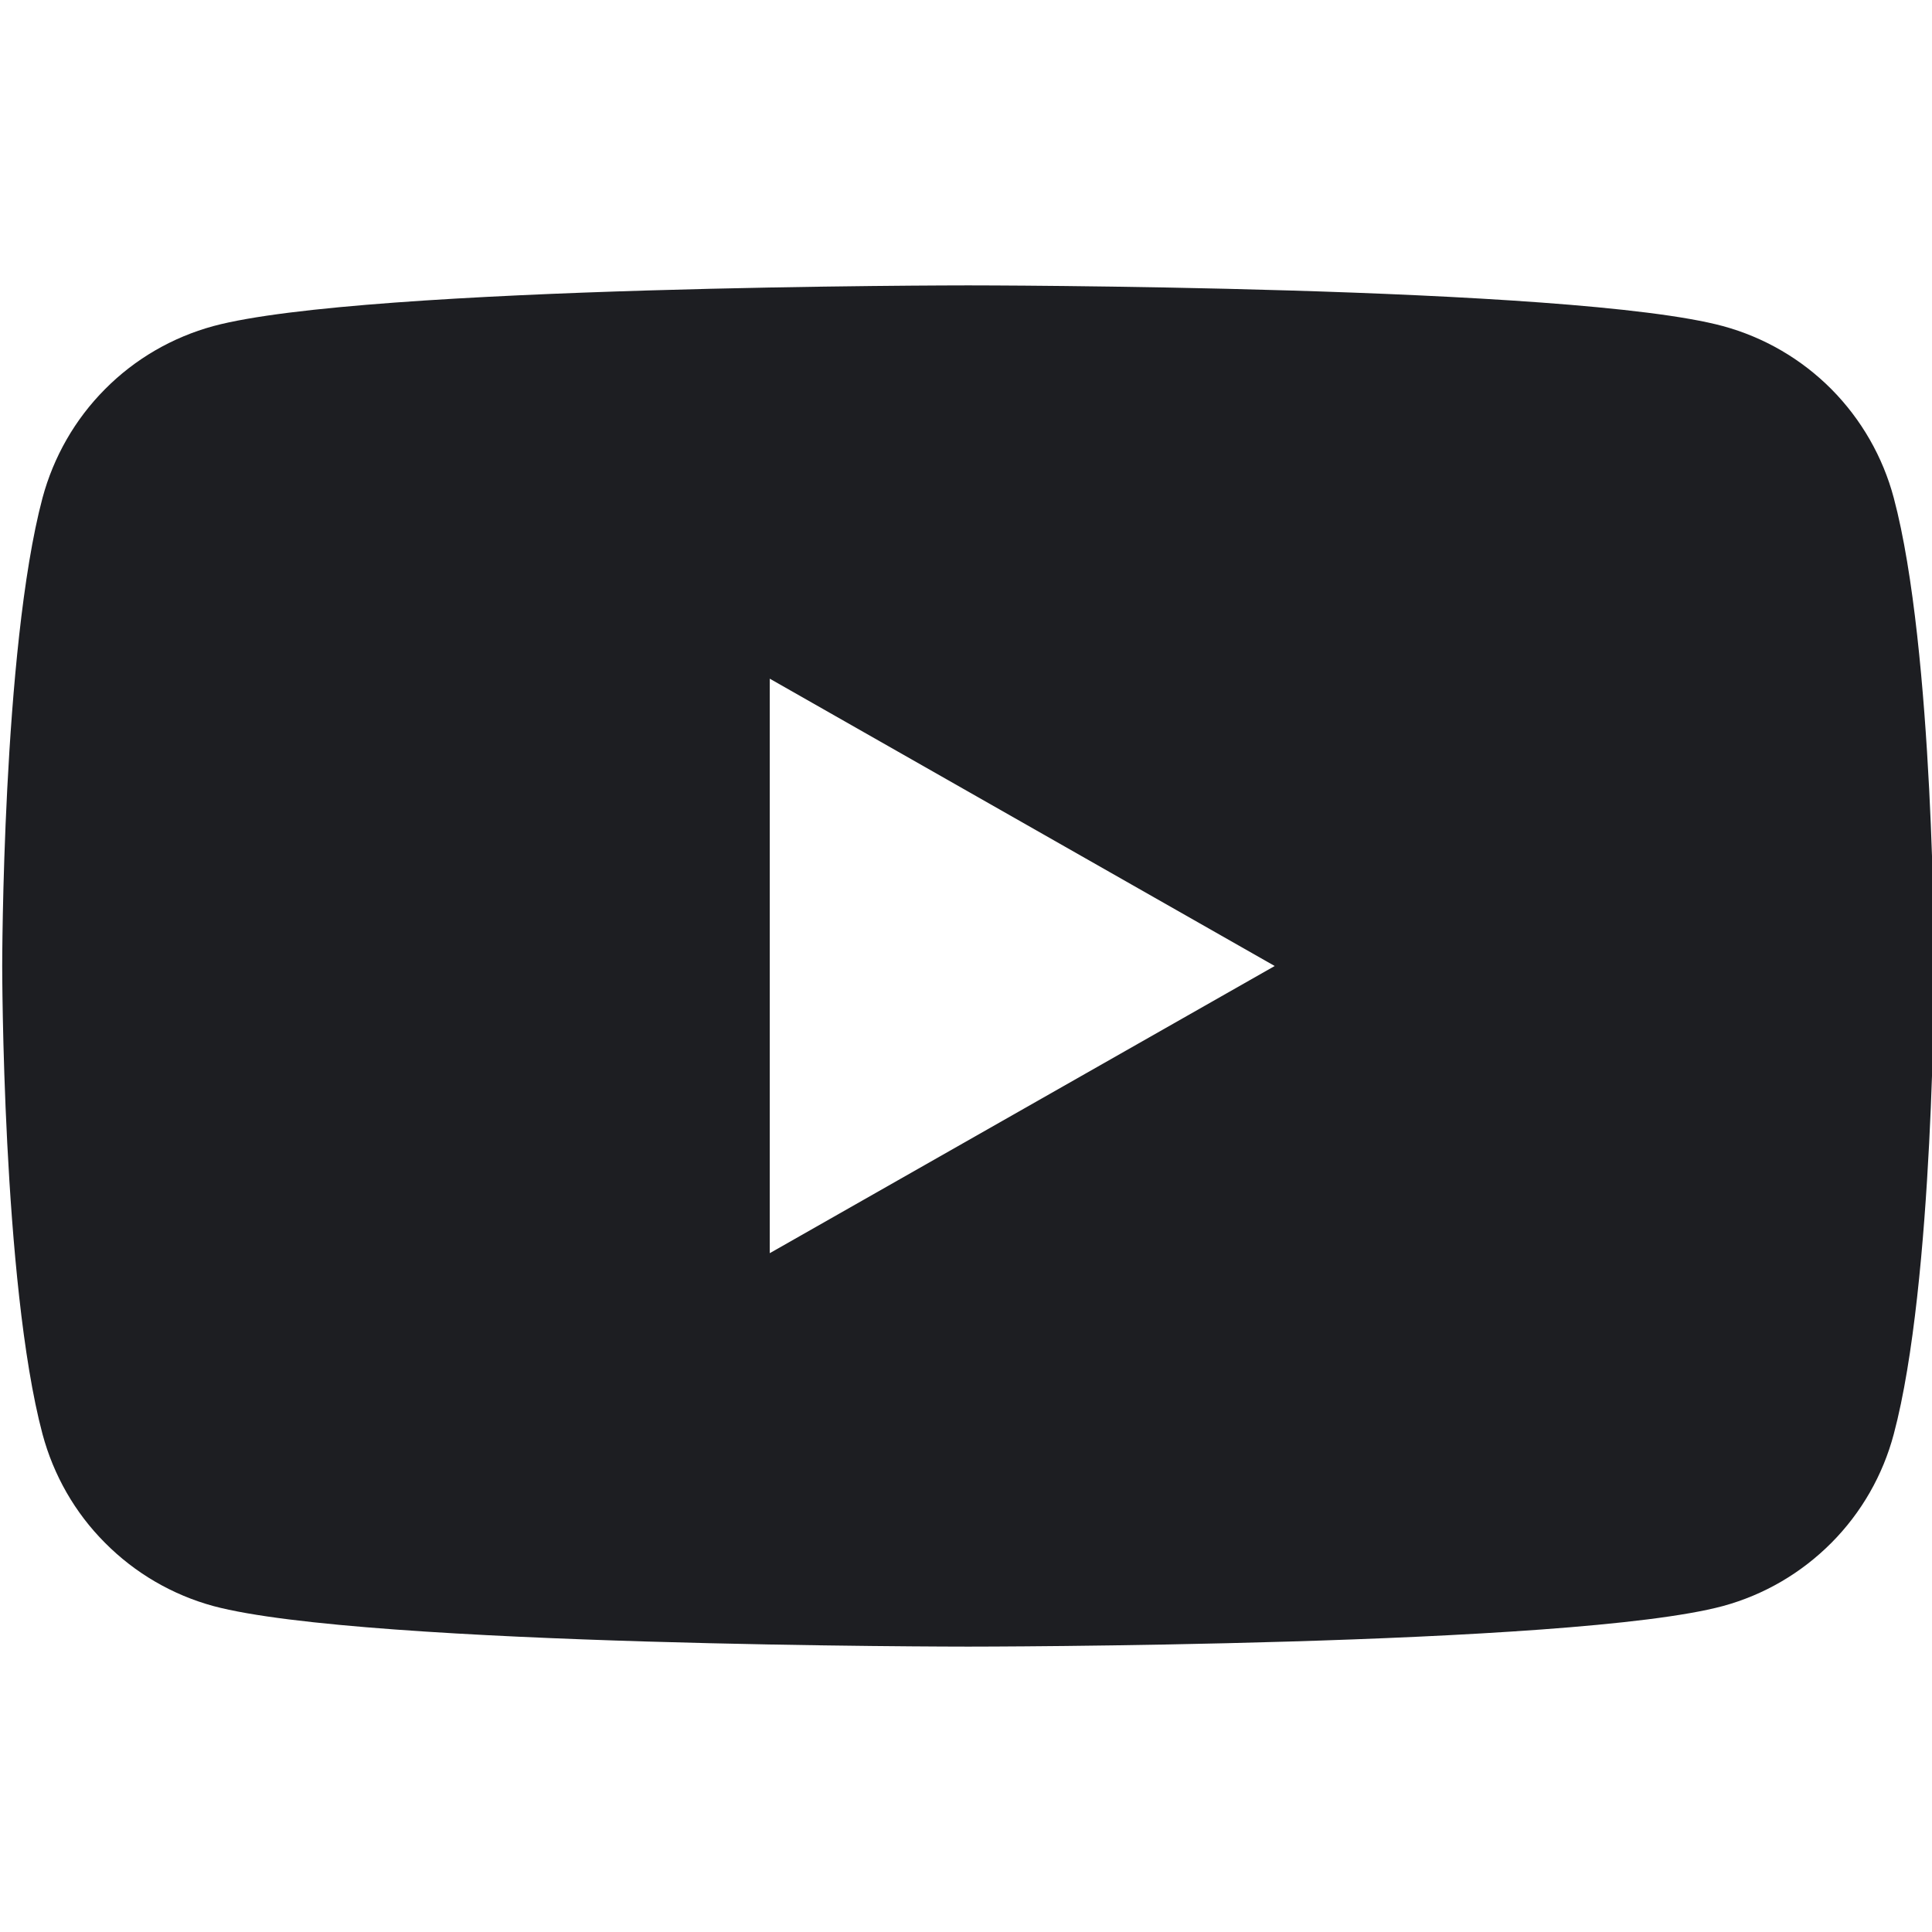 <svg width="14" height="14" viewBox="0 0 14 14" fill="none" xmlns="http://www.w3.org/2000/svg">
<g id="Social Icon" clip-path="url(#clip0_397_5029)">
<path id="Subtract" fill-rule="evenodd" clip-rule="evenodd" d="M13.271 2.82C13.488 3.039 13.644 3.311 13.723 3.608C14.016 4.708 14.016 7 14.016 7C14.016 7 14.016 9.293 13.723 10.392C13.644 10.69 13.488 10.962 13.271 11.18C13.053 11.399 12.783 11.557 12.485 11.638C11.391 11.932 7.016 11.932 7.016 11.932C7.016 11.932 2.641 11.932 1.546 11.638C1.249 11.557 0.978 11.399 0.761 11.18C0.543 10.962 0.388 10.69 0.308 10.392C0.016 9.293 0.016 7 0.016 7C0.016 7 0.016 4.708 0.308 3.608C0.388 3.311 0.543 3.039 0.761 2.82C0.978 2.601 1.249 2.444 1.546 2.363C2.641 2.068 7.016 2.068 7.016 2.068C7.016 2.068 11.391 2.068 12.485 2.363C12.783 2.444 13.053 2.601 13.271 2.82ZM9.237 7L5.578 4.918V9.081L9.237 7Z" fill="#1D1E22"/>
</g>
<defs>
<clipPath id="clip0_397_5029">
<rect width="14" height="14" fill="white"/>
</clipPath>
</defs>
</svg>
